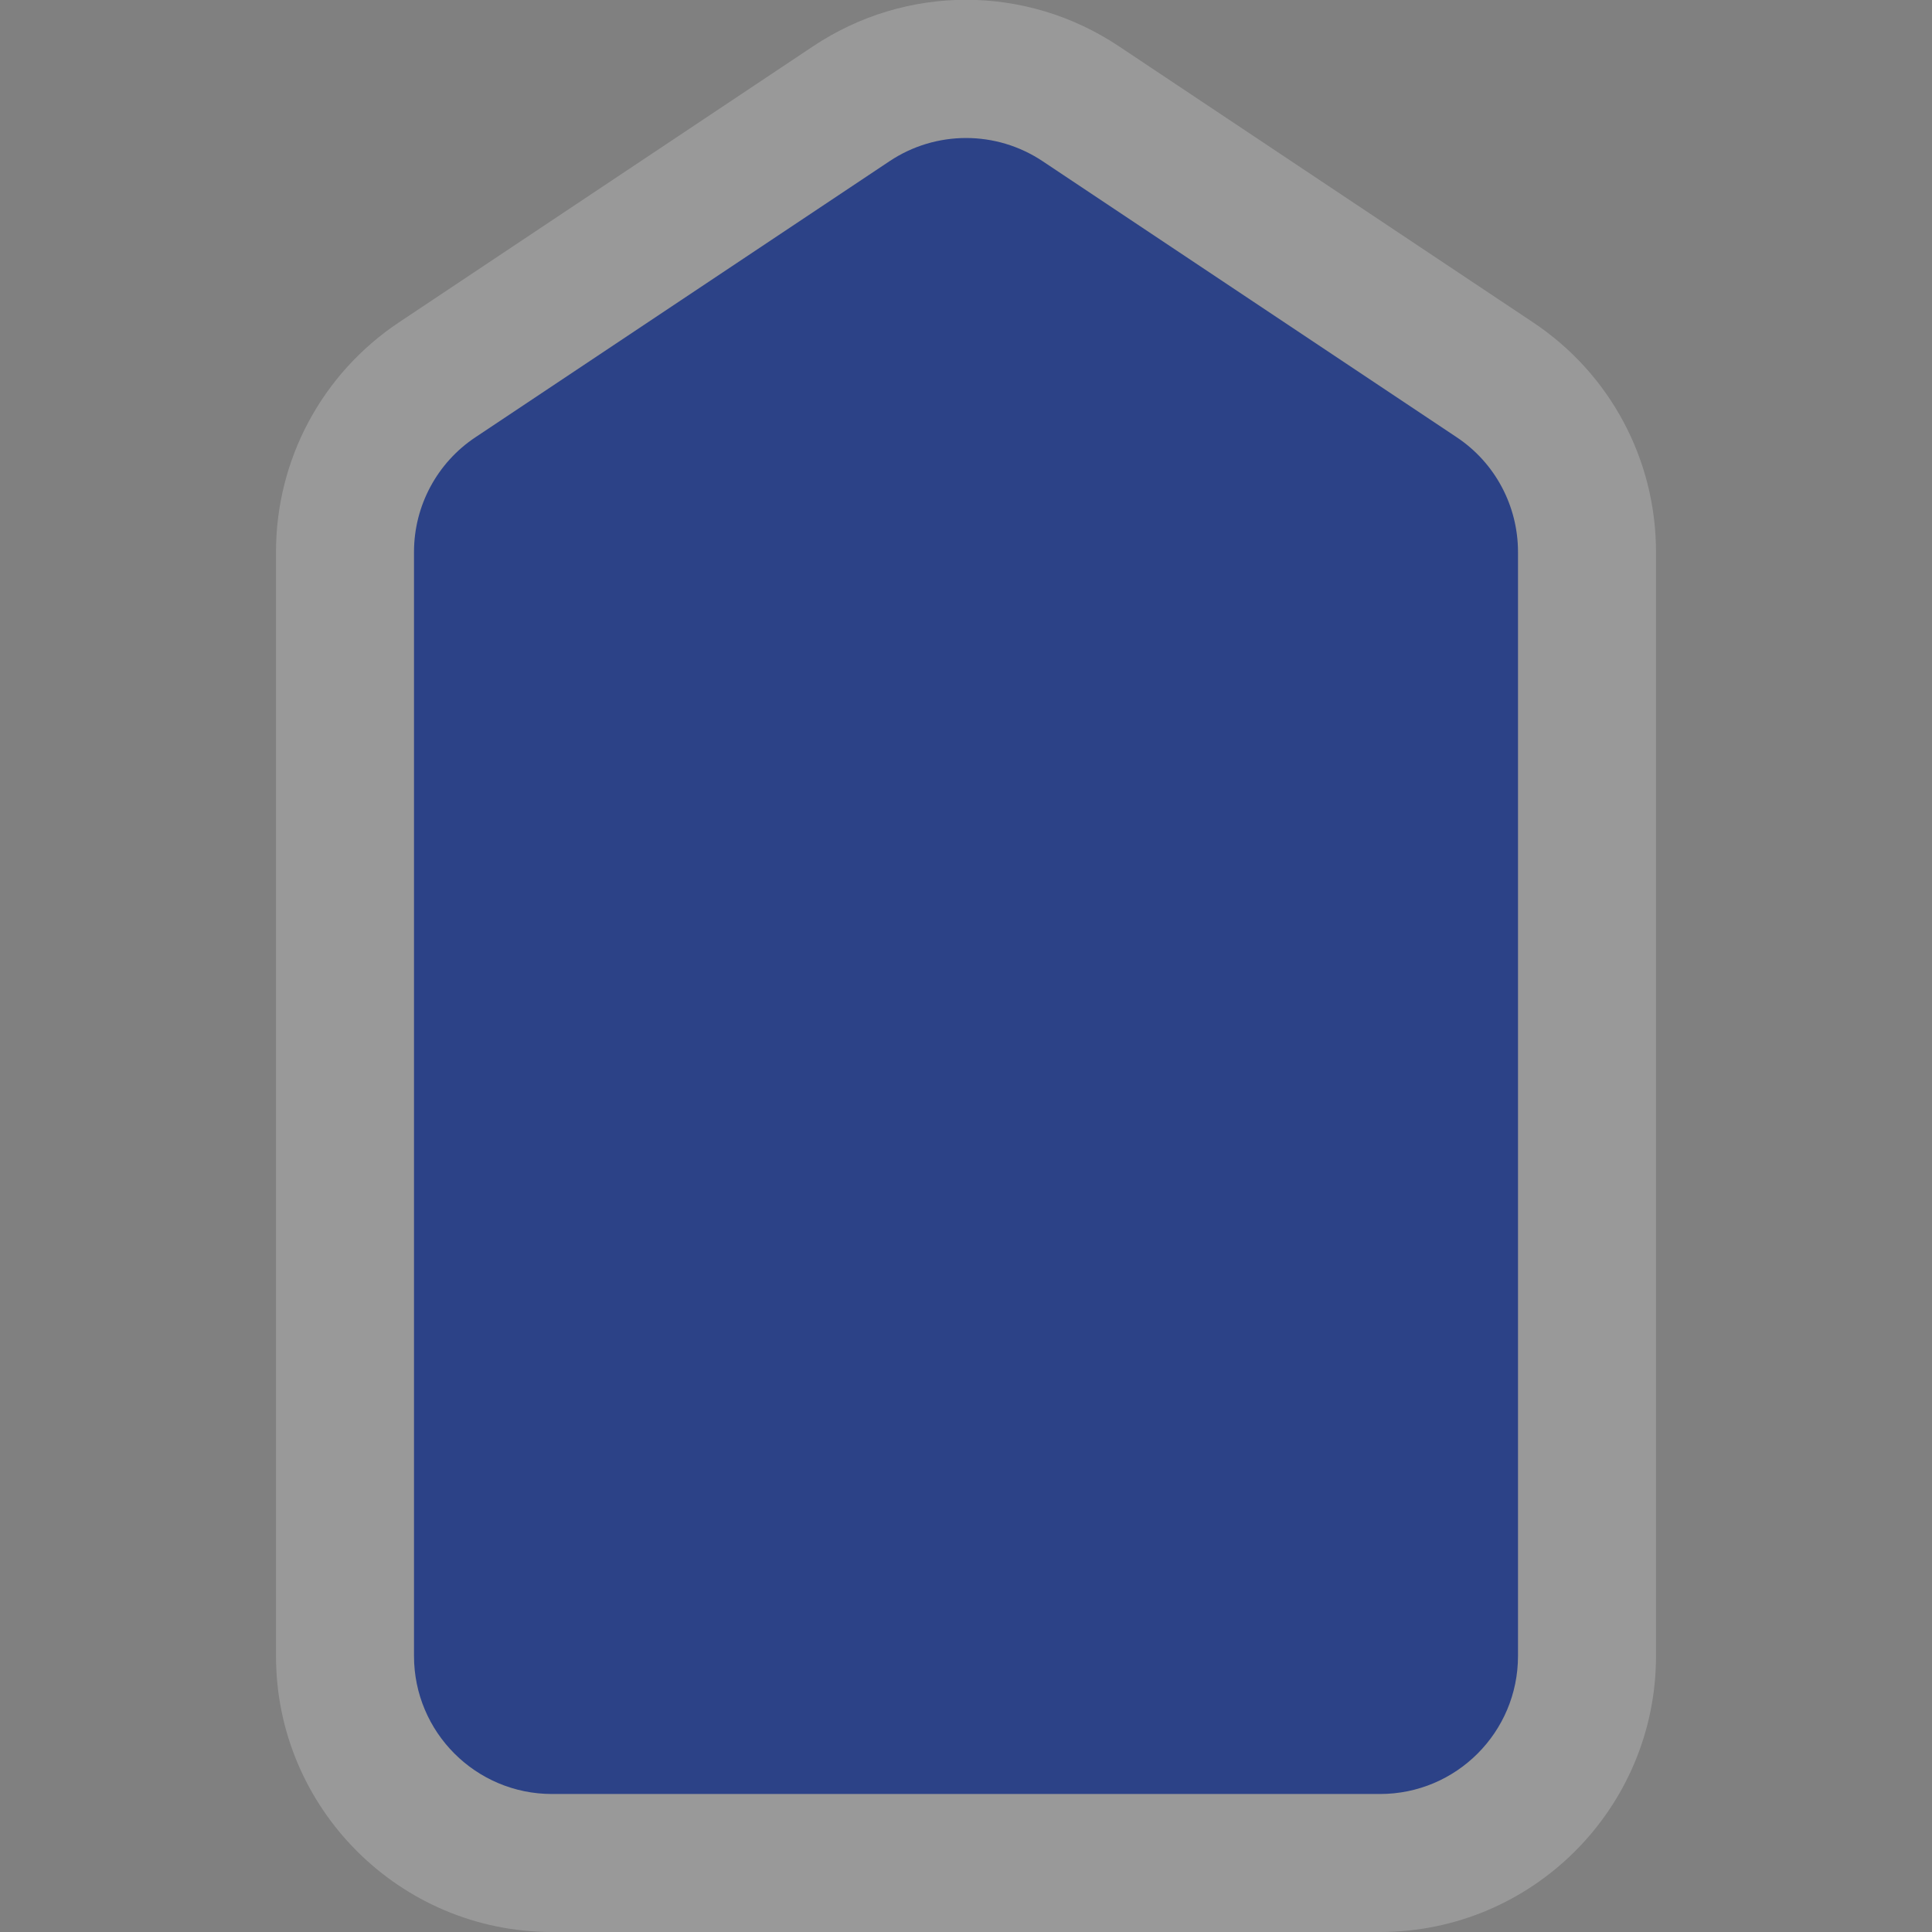 <?xml version="1.0" encoding="utf-8"?>
<!-- Generator: Adobe Illustrator 16.0.0, SVG Export Plug-In . SVG Version: 6.00 Build 0)  -->
<!DOCTYPE svg PUBLIC "-//W3C//DTD SVG 1.0//EN" "http://www.w3.org/TR/2001/REC-SVG-20010904/DTD/svg10.dtd">
<svg version="1.0" id="Layer_1" xmlns="http://www.w3.org/2000/svg" xmlns:xlink="http://www.w3.org/1999/xlink" x="0px" y="0px"
	 width="14px" height="14px" viewBox="0 0 14 14" enable-background="new 0 0 14 14" xml:space="preserve">
<rect x="0" y="0" width="14" height="14" fill="#808080" stroke="none"/>
<g>
	<g>
		<g opacity="0.2">
			<g>
				<path fill="#FFFFFF" d="M2,4v8c0,1.104,0.897,2,2,2h6c1.104,0,2-0.896,2-2V4c0-0.67-0.332-1.292-0.891-1.664l-3-2
					c-0.674-0.45-1.543-0.45-2.218,0l-3,2C2.333,2.708,2,3.33,2,4"/>
			</g>
		</g>
		<path fill="#2C4287" d="M3,4v8c0,0.552,0.448,1,1,1h6c0.553,0,1-0.448,1-1V4c0-0.334-0.166-0.647-0.445-0.832l-3-2
			c-0.336-0.224-0.773-0.224-1.109,0l-3,2C3.167,3.353,3,3.666,3,4"/>
	</g>
</g>
</svg>
